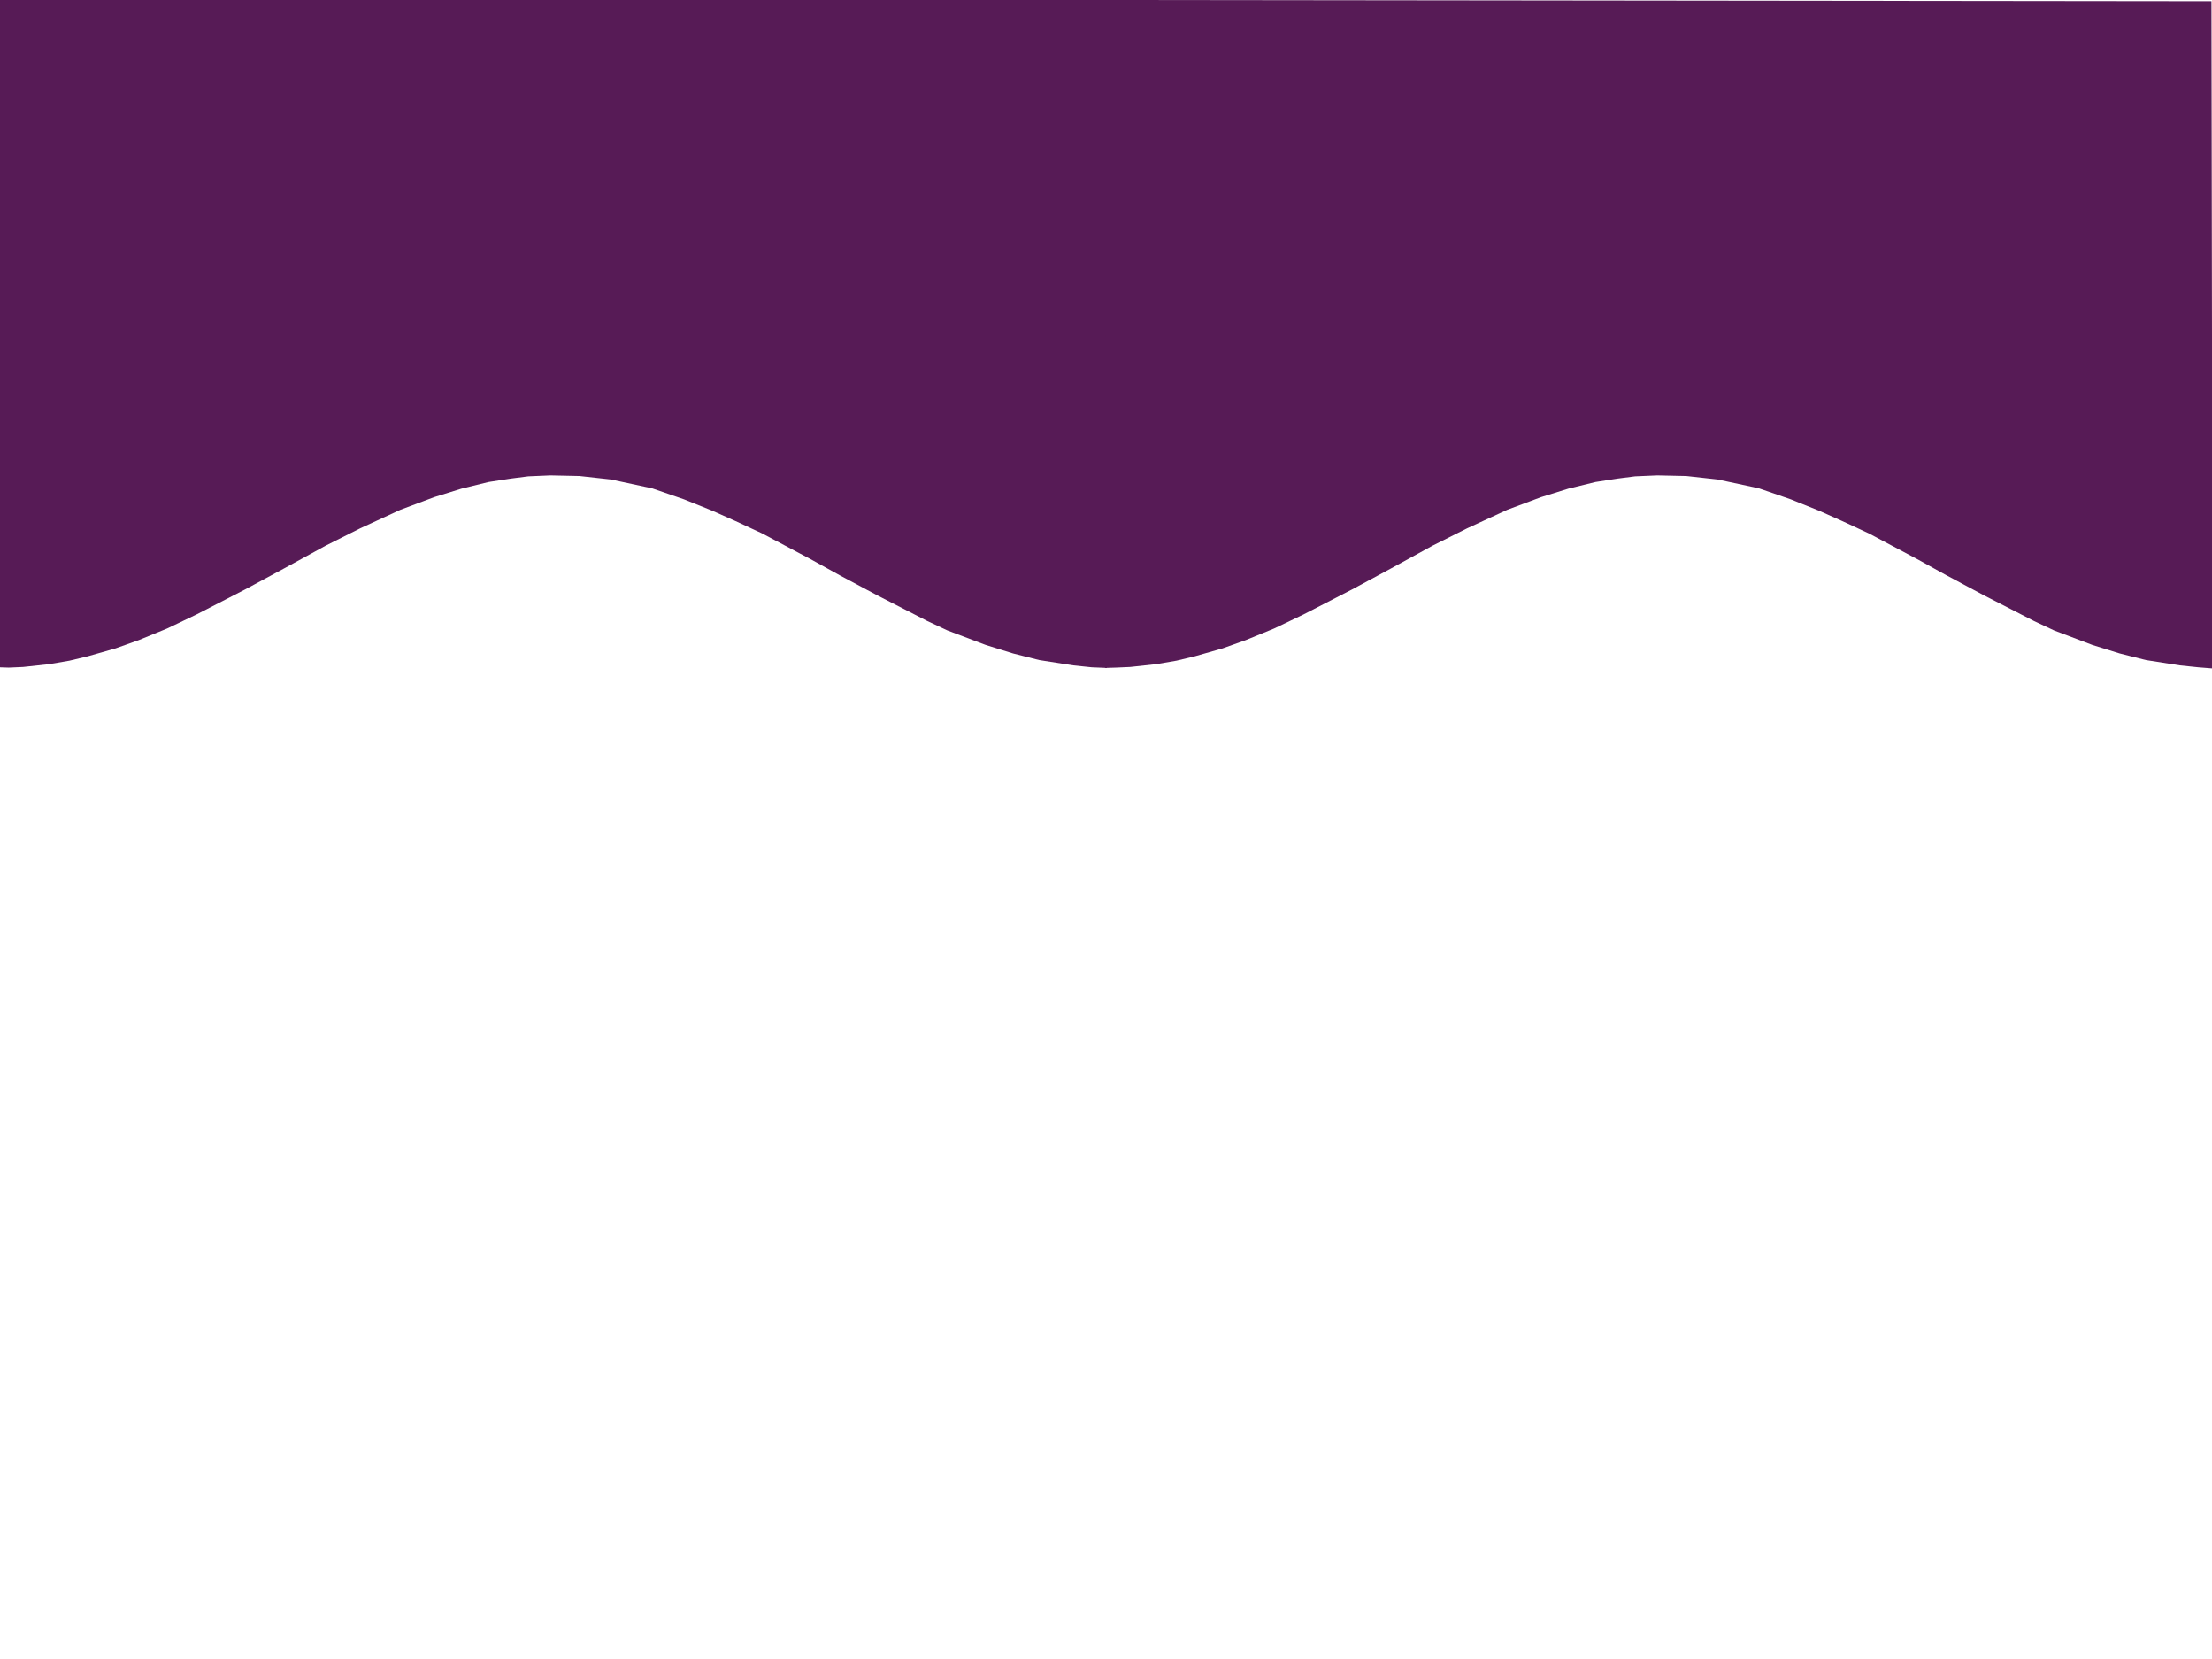 <svg version="1.1" viewBox="0.0 0.0 960.0 720.0" fill="none" stroke="none" stroke-linecap="square" stroke-miterlimit="10" xmlns:xlink="http://www.w3.org/1999/xlink" xmlns="http://www.w3.org/2000/svg"><clipPath id="p.0"><path d="m0 0l960.0 0l0 720.0l-960.0 0l0 -720.0z" clip-rule="nonzero"/></clipPath><g clip-path="url(#p.0)"><path fill="#000000" fill-opacity="0.0" d="m0 0l960.0 0l0 720.0l-960.0 0z" fill-rule="evenodd"/><path fill="#571b56" d="m-0.459 289.598l4.247 0.136l6.247 -0.273l11.367 -1.231l8.745 -1.504l7.995 -1.916l11.992 -3.417l9.995 -3.554l12.367 -5.06l12.869 -6.152l20.987 -10.803l16.99 -9.16l17.989 -9.845l14.99 -7.52l17.491 -8.068l14.617 -5.467l11.866 -3.693l11.743 -2.871l9.745 -1.504l7.493 -0.955l9.622 -0.412l12.617 0.273l13.614 1.504l17.866 3.829l13.866 4.785l12.244 4.924l10.118 4.512l11.491 5.333l21.116 11.21l12.617 6.974l16.115 8.614l21.861 11.213l8.745 4.102l16.614 6.289l11.869 3.693l11.367 2.871l14.866 2.325l7.871 0.819l6.619 0.276l0.438 -289.874l-481.024 0z" fill-rule="evenodd"/><path fill="#571b56" d="m479.627 289.874l4.619 -0.139l6.244 -0.273l11.362 -1.231l8.743 -1.504l7.992 -1.916l11.987 -3.417l9.99 -3.554l12.362 -5.06l12.864 -6.152l20.979 -10.803l16.982 -9.16l17.982 -9.845l14.984 -7.52l17.483 -8.068l14.612 -5.467l11.864 -3.693l11.737 -2.871l9.74 -1.504l7.493 -0.955l9.617 -0.412l12.612 0.273l13.609 1.504l17.858 3.829l13.861 4.785l12.239 4.924l10.113 4.512l11.488 5.333l21.105 11.21l12.614 6.974l16.108 8.614l21.853 11.213l8.74 4.102l16.609 6.289l11.864 3.693l11.365 2.871l14.858 2.325l7.869 0.819l6.205 0.493l-0.462 -289.546l-479.52 -0.546z" fill-rule="evenodd"/></g></svg>